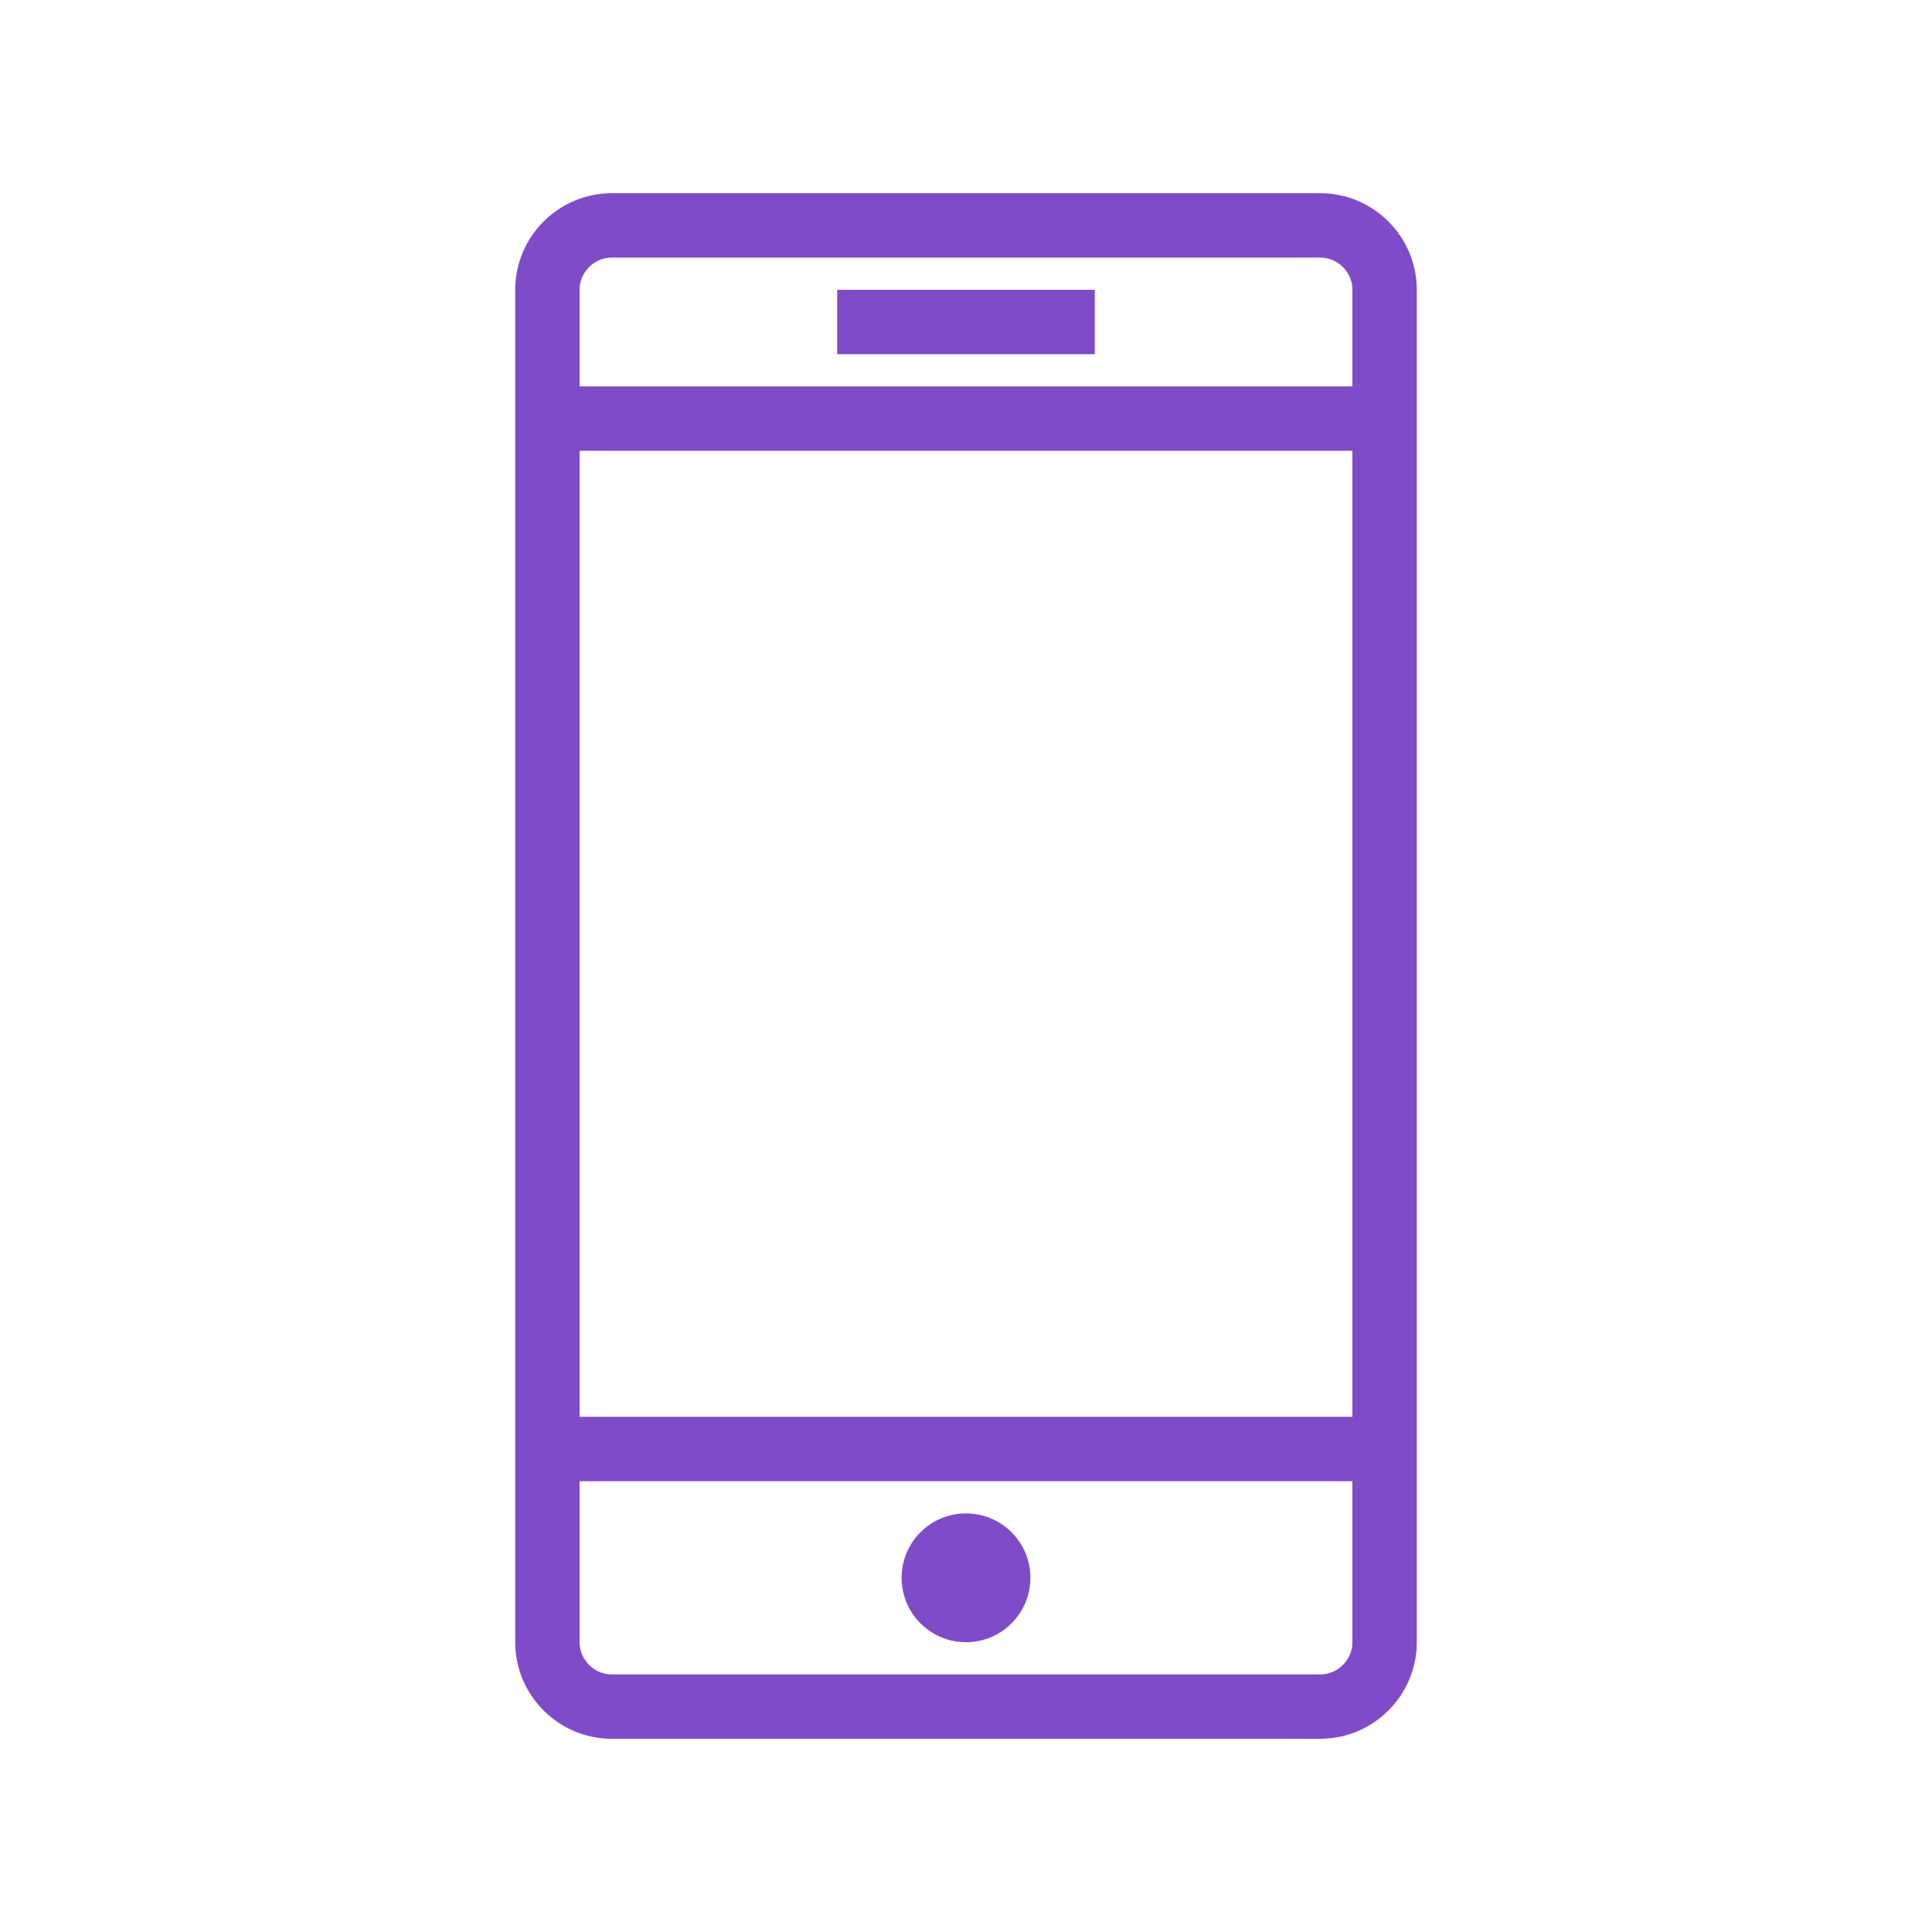 <svg xmlns="http://www.w3.org/2000/svg" viewBox="0 0 60 60" preserveAspectRatio="xMinYMin meet" style="left:0;top:0"><g class="lievo-setrotation"><g class="lievo-setsharp"><g class="lievo-setflip"><g class="lievo-main"><g class="lievo-common"><defs><clipPath id="a"><path class="lievo-donotdraw lievo-nohovercolor lievo-nohoverstroke" fill="none" d="M17 13H43V45H17z"/></clipPath></defs><g clip-path="url(#a)"><path class="lievo-donotdraw lievo-likestroke" fill="#804bc9" d="M59.5 16h3c.28 0 .5.22.5.5v3c0 .28-.22.5-.5.5h-3c-.28 0-.5-.22-.5-.5v-3c0-.28.22-.5.5-.5zm-7 0h3c.28 0 .5.22.5.5v3c0 .28-.22.5-.5.5h-3c-.28 0-.5-.22-.5-.5v-3c0-.28.22-.5.5-.5zm-7 0h3c.28 0 .5.22.5.5v3c0 .28-.22.5-.5.5h-3c-.28 0-.5-.22-.5-.5v-3c0-.28.22-.5.5-.5zm14 21h3c.28 0 .5.22.5.5v3c0 .28-.22.5-.5.5h-3c-.28 0-.5-.22-.5-.5v-3c0-.28.22-.5.5-.5zm-7 0h3c.28 0 .5.22.5.5v3c0 .28-.22.5-.5.5h-3c-.28 0-.5-.22-.5-.5v-3c0-.28.22-.5.5-.5zm-7 0h3c.28 0 .5.22.5.5v3c0 .28-.22.5-.5.5h-3c-.28 0-.5-.22-.5-.5v-3c0-.28.22-.5.5-.5zm14-7h3c.28 0 .5.22.5.5v3c0 .28-.22.5-.5.5h-3c-.28 0-.5-.22-.5-.5v-3c0-.28.22-.5.5-.5zm-7 0h3c.28 0 .5.22.5.5v3c0 .28-.22.5-.5.5h-3c-.28 0-.5-.22-.5-.5v-3c0-.28.22-.5.5-.5zm-7 0h3c.28 0 .5.22.5.5v3c0 .28-.22.5-.5.5h-3c-.28 0-.5-.22-.5-.5v-3c0-.28.22-.5.5-.5zm14-7h3c.28 0 .5.22.5.5v3c0 .28-.22.5-.5.5h-3c-.28 0-.5-.22-.5-.5v-3c0-.28.22-.5.5-.5zm-7 0h3c.28 0 .5.22.5.5v3c0 .28-.22.5-.5.5h-3c-.28 0-.5-.22-.5-.5v-3c0-.28.22-.5.5-.5zm-7 0h3c.28 0 .5.22.5.5v3c0 .28-.22.5-.5.5h-3c-.28 0-.5-.22-.5-.5v-3c0-.28.22-.5.5-.5z"/></g></g><g class="lievo-lineicon"><defs><clipPath id="b"><path class="lievo-donotdraw lievo-nohovercolor lievo-nohoverstroke" fill="none" d="M43 48L17 48 17 45.95 17 9.05 17 7 43 7 43 9.05 43 45.95z"/></clipPath></defs><circle class="lievo-likestroke lievo-altstroke" fill="#804bc9" cx="30" cy="49" r="2"/><g clip-path="url(#b)"><path fill="none" stroke="#804bc9" stroke-width="2" stroke-linecap="square" stroke-miterlimit="10" d="M15 13H45V45H15z"/></g><path fill="none" stroke="#804bc9" stroke-width="2" stroke-linecap="square" stroke-miterlimit="10" d="M41 53H19c-1.1 0-2-.9-2-2V9c0-1.1.9-2 2-2h22c1.1 0 2 .9 2 2v42c0 1.1-.9 2-2 2z"/><path fill="none" stroke="#804bc9" stroke-width="2" stroke-linecap="square" stroke-miterlimit="10" d="M27 10L33 10"/></g></g></g></g></g></svg>
